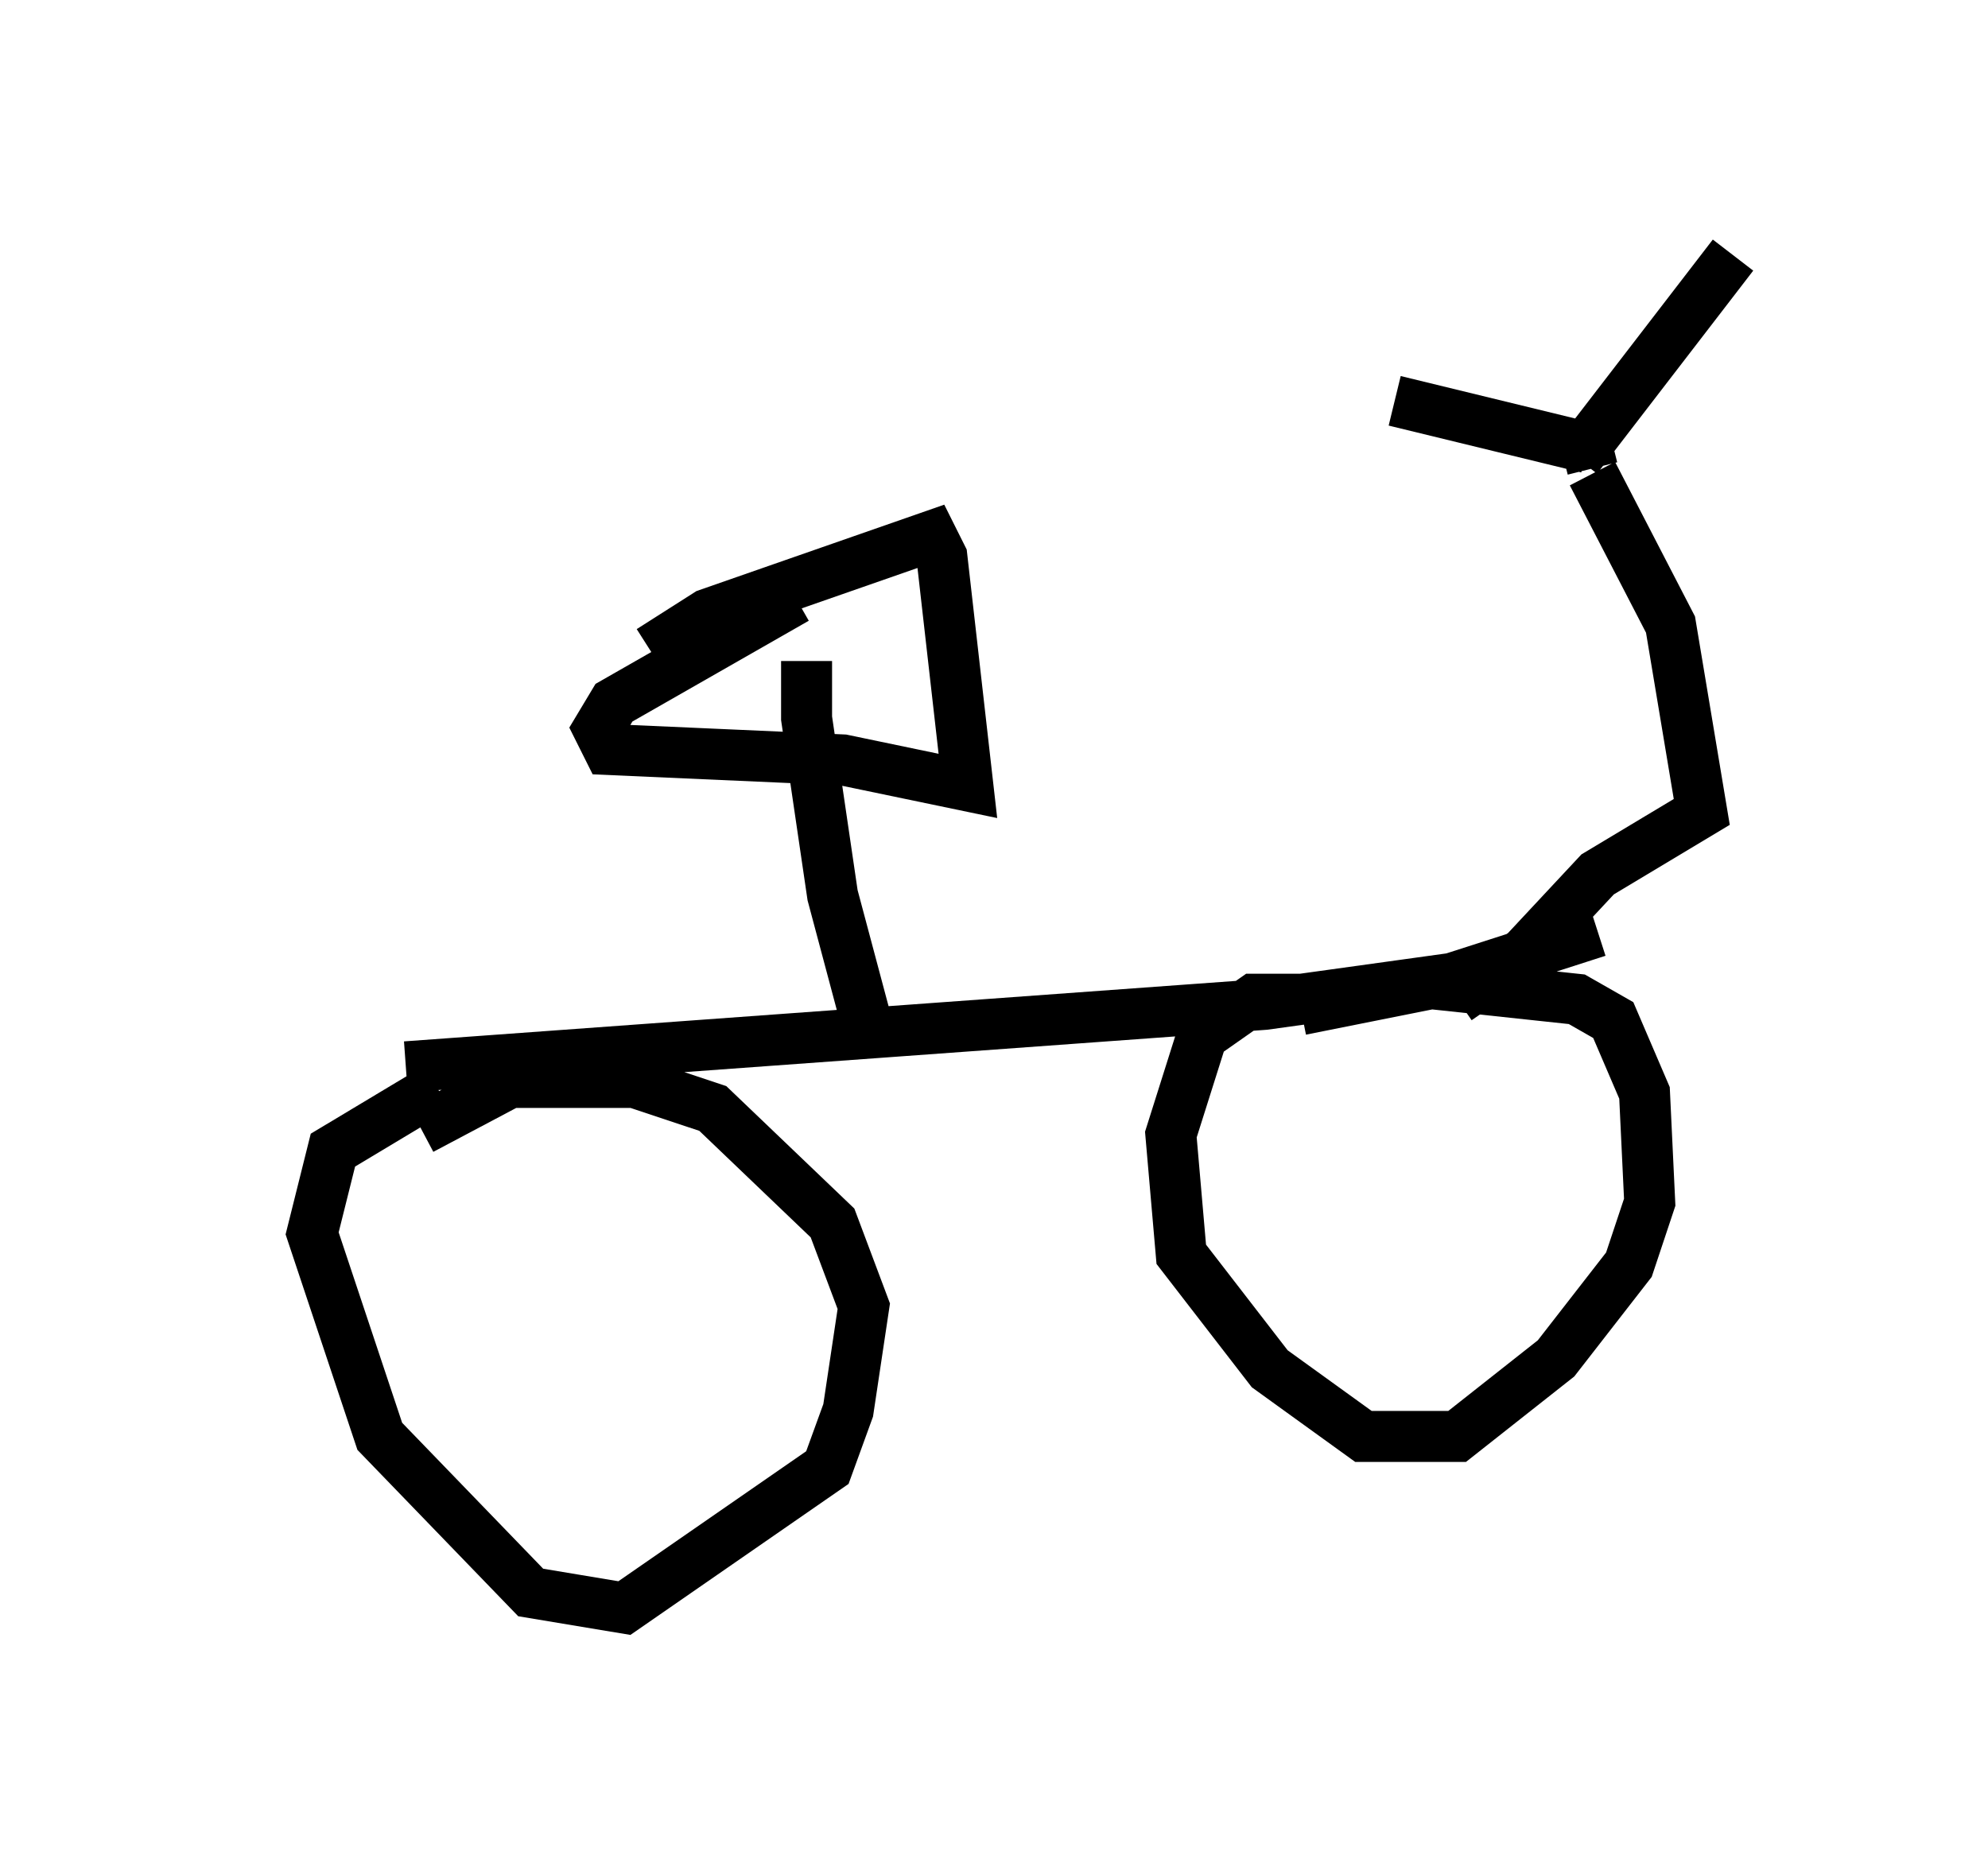 <?xml version="1.0" encoding="utf-8" ?>
<svg baseProfile="full" height="36.542" version="1.1" width="38.992" xmlns="http://www.w3.org/2000/svg" xmlns:ev="http://www.w3.org/2001/xml-events" xmlns:xlink="http://www.w3.org/1999/xlink"><defs /><rect fill="white" height="36.542" width="38.992" x="0" y="0" /><path d="M5, 21.436 m2.96, -0.51 l16.844, -1.225 3.675, -0.51 l2.858, -0.919 m-22.765, 3.063 l-2.042, 1.225 -0.408, 1.633 l1.327, 3.981 2.96, 3.063 l1.838, 0.306 3.981, -2.756 l0.408, -1.123 0.306, -2.042 l-0.613, -1.633 -2.348, -2.246 l-1.531, -0.51 -2.45, 0.0 l-1.735, 0.919 m17.865, -2.552 l-1.531, 0.0 -1.021, 0.715 l-0.613, 1.94 0.204, 2.348 l1.735, 2.246 1.838, 1.327 l1.838, 0.0 1.94, -1.531 l1.429, -1.838 0.408, -1.225 l-0.102, -2.144 -0.613, -1.429 l-0.715, -0.408 -2.858, -0.306 l-2.552, 0.51 m3.063, -0.204 l1.327, -0.919 1.429, -1.531 l2.042, -1.225 -0.613, -3.675 l-1.531, -2.96 m0.0, -0.102 l-0.102, -0.408 -3.777, -0.919 m3.573, 1.123 l3.063, -3.981 m-16.844, 15.619 l-0.817, -3.063 -0.51, -3.471 l0.0, -1.123 m-3.063, -0.204 l1.123, -0.715 4.39, -1.531 l0.204, 0.408 0.51, 4.492 l-2.45, -0.51 -4.594, -0.204 l-0.204, -0.408 0.306, -0.51 l3.573, -2.042 " fill="none" stroke="black" stroke-width="1" /></svg>